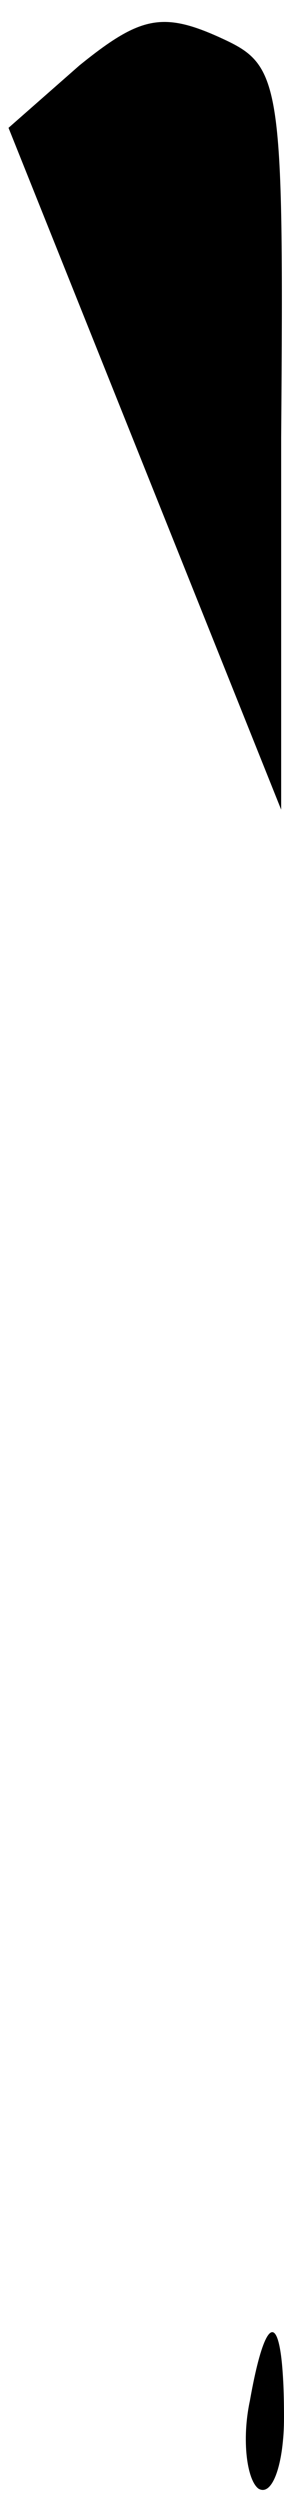 <?xml version="1.0" standalone="no"?>
<!DOCTYPE svg PUBLIC "-//W3C//DTD SVG 20010904//EN"
 "http://www.w3.org/TR/2001/REC-SVG-20010904/DTD/svg10.dtd">
<svg version="1.0" xmlns="http://www.w3.org/2000/svg"
 width="10pt" height="88pt" viewBox="0 0 10 88"
 preserveAspectRatio="xMidYMid meet">
<g transform="translate(0,88) scale(0.1,-0.1)"
fill="#000000" stroke="none">
<path fill="#000000" stroke="none" d="M28 857 l-25 -22 48 -120 48 -120 0
131 c1 128 0 131 -22 141 -20 9 -28 7 -49 -10z"/>
<path fill="#000000" stroke="none" d="M88 35 c-3 -14 -1 -28 3 -31 5 -3 9 9
9 25 0 38 -6 40 -12 6z"/>
</g>
</svg>
